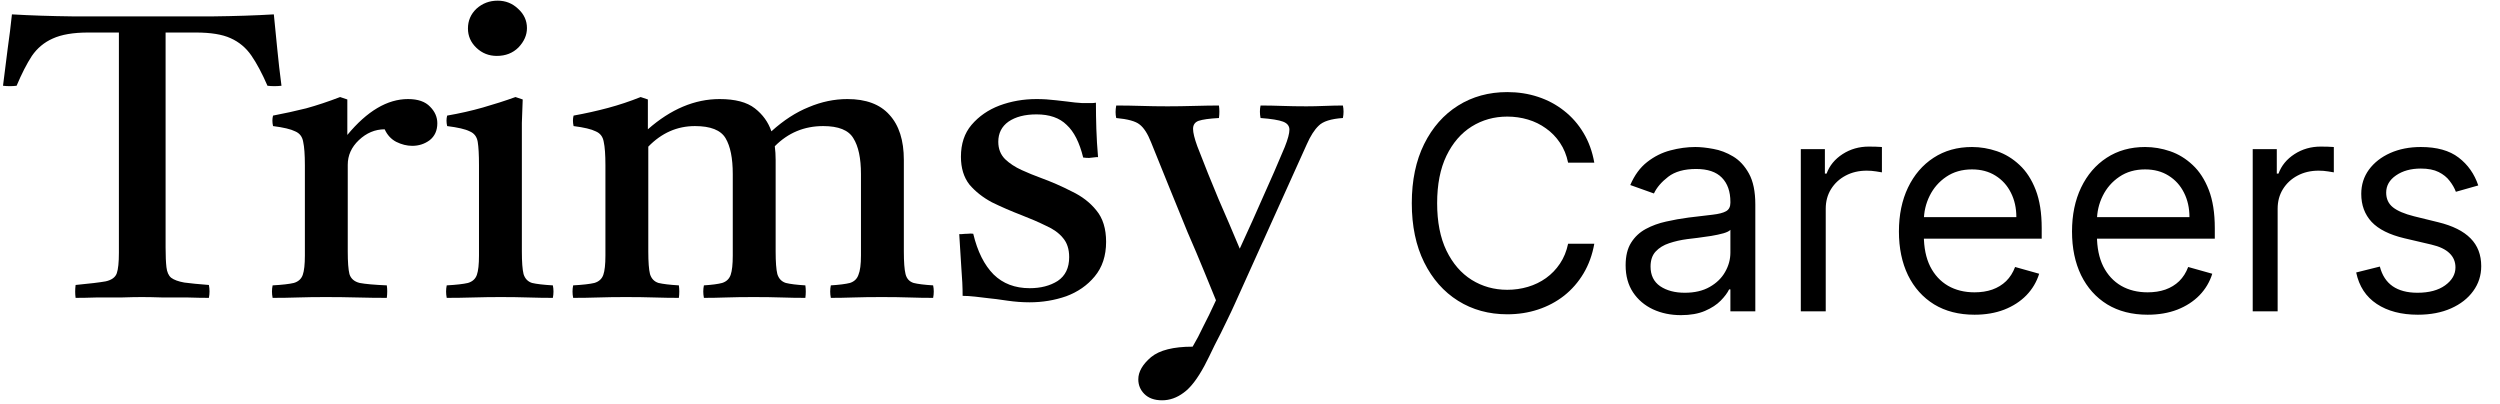 <svg
          width="538"
          height="87"
          viewBox="0 0 538 87"
          fill="none"
          xmlns="http://www.w3.org/2000/svg">
          <path
            d="M16.27 64.102C16.148 63.234 16.148 62.309 16.27 61.325C19.314 61.036 21.477 60.775 22.755 60.544C24.034 60.255 24.826 59.676 25.131 58.808C25.435 57.94 25.587 56.465 25.587 54.382V6.998H19.01C15.782 6.998 13.225 7.432 11.336 8.3C9.509 9.11 8.017 10.354 6.86 12.032C5.764 13.71 4.668 15.85 3.572 18.454C2.597 18.57 1.623 18.57 0.648 18.454C1.014 15.677 1.349 13.015 1.653 10.47C2.019 7.924 2.323 5.465 2.567 3.093C6.525 3.325 10.91 3.469 15.721 3.527C20.532 3.527 25.526 3.527 30.703 3.527C35.94 3.527 40.965 3.527 45.776 3.527C50.648 3.469 55.033 3.325 58.93 3.093C59.174 5.407 59.417 7.866 59.661 10.47C59.905 13.015 60.209 15.677 60.575 18.454C59.539 18.57 58.534 18.57 57.56 18.454C56.403 15.793 55.246 13.623 54.089 11.945C52.931 10.267 51.44 9.023 49.612 8.213C47.846 7.403 45.349 6.998 42.122 6.998H35.636V53.254C35.636 55.048 35.697 56.465 35.818 57.507C35.94 58.548 36.275 59.3 36.823 59.763C37.432 60.226 38.376 60.573 39.655 60.804C40.934 60.978 42.7 61.151 44.953 61.325C45.136 62.251 45.136 63.176 44.953 64.102C43.675 64.102 42.122 64.073 40.295 64.015C38.529 64.015 36.762 64.015 34.996 64.015C33.23 63.957 31.738 63.928 30.52 63.928C29.363 63.928 27.901 63.957 26.135 64.015C24.43 64.015 22.664 64.015 20.837 64.015C19.071 64.073 17.548 64.102 16.27 64.102ZM58.667 64.102C58.484 63.176 58.484 62.28 58.667 61.412C60.737 61.296 62.26 61.123 63.234 60.891C64.209 60.602 64.848 60.023 65.153 59.155C65.457 58.288 65.61 56.899 65.61 54.99V35.55C65.61 33.294 65.488 31.616 65.244 30.517C65.061 29.418 64.483 28.665 63.508 28.261C62.595 27.798 61.012 27.422 58.758 27.132C58.575 26.322 58.575 25.57 58.758 24.876C61.194 24.413 63.569 23.892 65.884 23.314C68.198 22.677 70.634 21.867 73.192 20.884L74.745 21.405V29.041C79.008 23.892 83.362 21.318 87.808 21.318C89.939 21.318 91.523 21.867 92.558 22.967C93.594 24.008 94.111 25.194 94.111 26.525C94.111 28.087 93.563 29.302 92.467 30.17C91.371 30.98 90.122 31.385 88.721 31.385C87.564 31.385 86.407 31.095 85.25 30.517C84.154 29.938 83.332 29.041 82.784 27.826C80.713 27.826 78.856 28.608 77.211 30.17C75.628 31.674 74.836 33.438 74.836 35.464V54.122C74.836 56.378 74.958 57.998 75.201 58.982C75.506 59.965 76.237 60.602 77.394 60.891C78.612 61.123 80.561 61.296 83.24 61.412C83.362 62.222 83.362 63.118 83.24 64.102C81.17 64.102 79.038 64.073 76.846 64.015C74.653 63.957 72.4 63.928 70.086 63.928C67.832 63.928 65.823 63.957 64.057 64.015C62.351 64.073 60.555 64.102 58.667 64.102ZM118.973 64.102C117.268 64.102 115.502 64.073 113.675 64.015C111.848 63.957 109.868 63.928 107.737 63.928C105.788 63.928 103.809 63.957 101.799 64.015C99.85 64.073 97.962 64.102 96.135 64.102C95.953 63.176 95.953 62.28 96.135 61.412C98.206 61.296 99.728 61.123 100.703 60.891C101.677 60.602 102.317 60.023 102.621 59.155C102.926 58.288 103.078 56.899 103.078 54.99V35.55C103.078 33.294 102.987 31.616 102.804 30.517C102.621 29.418 102.043 28.665 101.068 28.261C100.155 27.798 98.541 27.422 96.227 27.132C96.044 26.322 96.044 25.57 96.227 24.876C98.906 24.413 101.464 23.834 103.9 23.14C106.336 22.446 108.681 21.694 110.934 20.884L112.487 21.405C112.426 23.198 112.365 24.876 112.304 26.438C112.304 28 112.304 29.475 112.304 30.864V54.122C112.304 56.378 112.426 57.998 112.67 58.982C112.974 59.965 113.583 60.602 114.497 60.891C115.471 61.123 116.963 61.296 118.973 61.412C119.156 62.28 119.156 63.176 118.973 64.102ZM100.703 6.131C100.703 4.453 101.312 3.035 102.53 1.878C103.809 0.721 105.331 0.143 107.097 0.143C108.803 0.143 110.264 0.721 111.482 1.878C112.761 3.035 113.401 4.424 113.401 6.044C113.401 7.548 112.792 8.937 111.574 10.21C110.356 11.424 108.803 12.032 106.915 12.032C105.21 12.032 103.748 11.453 102.53 10.296C101.312 9.139 100.703 7.751 100.703 6.131ZM178.794 64.102C178.612 63.176 178.612 62.28 178.794 61.412C180.621 61.296 181.992 61.123 182.905 60.891C183.819 60.602 184.428 60.023 184.732 59.155C185.098 58.288 185.28 56.899 185.28 54.99V37.459C185.28 34.046 184.732 31.471 183.636 29.736C182.601 28 180.439 27.132 177.15 27.132C173.07 27.132 169.598 28.579 166.736 31.471C166.858 32.397 166.919 33.381 166.919 34.422V54.122C166.919 56.378 167.041 57.998 167.284 58.982C167.589 59.965 168.198 60.602 169.111 60.891C170.025 61.123 171.425 61.296 173.313 61.412C173.435 62.28 173.435 63.176 173.313 64.102C171.608 64.102 169.903 64.073 168.198 64.015C166.493 63.957 164.483 63.928 162.169 63.928C159.915 63.928 157.936 63.957 156.231 64.015C154.586 64.073 153.003 64.102 151.48 64.102C151.298 63.176 151.298 62.28 151.48 61.412C153.247 61.296 154.556 61.123 155.409 60.891C156.322 60.602 156.931 60.023 157.236 59.155C157.54 58.288 157.692 56.899 157.692 54.99V37.459C157.692 34.046 157.175 31.471 156.139 29.736C155.104 28 152.912 27.132 149.562 27.132C145.725 27.132 142.376 28.608 139.513 31.558V54.122C139.513 56.378 139.635 57.998 139.879 58.982C140.183 59.965 140.792 60.602 141.706 60.891C142.68 61.123 144.142 61.296 146.091 61.412C146.213 62.28 146.213 63.176 146.091 64.102C144.386 64.102 142.619 64.073 140.792 64.015C139.026 63.957 136.986 63.928 134.672 63.928C132.479 63.928 130.5 63.957 128.734 64.015C126.968 64.073 125.171 64.102 123.344 64.102C123.162 63.176 123.162 62.28 123.344 61.412C125.415 61.296 126.937 61.123 127.912 60.891C128.886 60.602 129.526 60.023 129.83 59.155C130.135 58.288 130.287 56.899 130.287 54.99V35.55C130.287 33.294 130.165 31.616 129.922 30.517C129.739 29.418 129.16 28.665 128.186 28.261C127.272 27.798 125.689 27.422 123.436 27.132C123.253 26.322 123.253 25.57 123.436 24.876C125.993 24.413 128.46 23.863 130.835 23.227C133.21 22.591 135.555 21.809 137.869 20.884L139.422 21.405V27.826C144.355 23.487 149.501 21.318 154.86 21.318C158.21 21.318 160.737 21.983 162.443 23.314C164.148 24.645 165.335 26.293 166.005 28.261C168.624 25.888 171.304 24.153 174.044 23.053C176.785 21.896 179.556 21.318 182.357 21.318C186.377 21.318 189.391 22.446 191.401 24.702C193.472 26.959 194.507 30.199 194.507 34.422V54.122C194.507 56.378 194.629 57.998 194.872 58.982C195.116 59.965 195.694 60.602 196.608 60.891C197.521 61.123 198.922 61.296 200.81 61.412C200.993 62.28 200.993 63.176 200.81 64.102C199.105 64.102 197.4 64.073 195.694 64.015C193.989 63.957 192.01 63.928 189.757 63.928C187.442 63.928 185.402 63.957 183.636 64.015C181.931 64.073 180.317 64.102 178.794 64.102ZM209.441 50.303C210.355 54.122 211.816 57.044 213.826 59.069C215.836 61.036 218.424 62.019 221.591 62.019C223.966 62.019 225.976 61.499 227.62 60.457C229.264 59.358 230.087 57.651 230.087 55.337C230.087 53.601 229.63 52.213 228.716 51.171C227.864 50.13 226.646 49.262 225.062 48.568C223.54 47.816 221.804 47.064 219.855 46.311C217.602 45.444 215.47 44.518 213.461 43.534C211.512 42.493 209.898 41.22 208.619 39.716C207.401 38.154 206.792 36.158 206.792 33.728C206.792 30.951 207.553 28.665 209.076 26.872C210.659 25.02 212.669 23.632 215.105 22.706C217.602 21.781 220.251 21.318 223.053 21.318C224.453 21.318 225.854 21.405 227.255 21.578C228.655 21.752 229.417 21.838 229.539 21.838C230.757 22.012 231.883 22.128 232.919 22.186C233.954 22.186 234.502 22.186 234.563 22.186C234.624 22.186 234.746 22.186 234.928 22.186C235.172 22.186 235.476 22.157 235.842 22.099C235.842 23.95 235.872 25.831 235.933 27.74C235.994 29.649 236.116 31.674 236.299 33.815C236.238 33.815 236.116 33.815 235.933 33.815C235.385 33.873 234.867 33.93 234.38 33.988C233.954 33.988 233.528 33.959 233.101 33.901C232.31 30.662 231.122 28.318 229.539 26.872C228.016 25.368 225.854 24.616 223.053 24.616C220.556 24.616 218.546 25.136 217.023 26.178C215.562 27.219 214.831 28.665 214.831 30.517C214.831 32.021 215.318 33.265 216.293 34.248C217.267 35.174 218.455 35.955 219.855 36.592C221.256 37.228 222.596 37.778 223.875 38.241C226.25 39.108 228.503 40.092 230.635 41.191C232.827 42.233 234.593 43.592 235.933 45.27C237.334 46.948 238.034 49.204 238.034 52.039C238.034 55.048 237.212 57.535 235.568 59.502C233.984 61.412 231.944 62.829 229.447 63.755C226.95 64.623 224.332 65.057 221.591 65.057C220.008 65.057 218.424 64.941 216.841 64.71C215.318 64.478 214.496 64.362 214.374 64.362C214.252 64.362 213.735 64.305 212.821 64.189C211.969 64.073 210.994 63.957 209.898 63.842C208.863 63.726 207.949 63.668 207.158 63.668C207.158 61.875 207.066 59.879 206.883 57.68C206.762 55.482 206.609 53.052 206.427 50.39C206.548 50.39 206.701 50.39 206.883 50.39C207.432 50.332 207.888 50.303 208.254 50.303C208.68 50.246 209.076 50.246 209.441 50.303ZM250.077 86.145C248.433 86.145 247.154 85.682 246.241 84.757C245.388 83.889 244.962 82.847 244.962 81.632C244.962 80.012 245.875 78.421 247.702 76.859C249.529 75.355 252.513 74.603 256.655 74.603C257.446 73.272 258.208 71.826 258.938 70.264C259.73 68.76 260.644 66.879 261.679 64.623C261.009 63.003 260.156 60.92 259.121 58.374C258.086 55.829 256.898 53.023 255.558 49.956C254.279 46.832 252.97 43.621 251.63 40.323C250.29 36.968 248.981 33.728 247.702 30.604C246.971 28.752 246.149 27.479 245.236 26.785C244.383 26.091 242.708 25.628 240.211 25.397C240.029 24.587 240.029 23.69 240.211 22.706C241.978 22.706 243.774 22.735 245.601 22.793C247.428 22.851 249.316 22.88 251.265 22.88C253.031 22.88 254.949 22.851 257.02 22.793C259.091 22.735 260.857 22.706 262.318 22.706C262.44 23.574 262.44 24.471 262.318 25.397C260.248 25.512 258.786 25.715 257.934 26.004C257.142 26.293 256.746 26.872 256.746 27.74C256.746 28.55 257.05 29.794 257.659 31.471C259.243 35.579 260.765 39.369 262.227 42.84C263.75 46.311 265.272 49.87 266.795 53.514C268.743 49.291 270.449 45.502 271.91 42.146C273.433 38.79 274.955 35.29 276.478 31.645C277.148 29.967 277.483 28.723 277.483 27.913C277.483 27.103 277.026 26.525 276.112 26.178C275.199 25.831 273.585 25.57 271.271 25.397C271.088 24.471 271.088 23.574 271.271 22.706C272.793 22.706 274.346 22.735 275.93 22.793C277.574 22.851 279.31 22.88 281.137 22.88C282.355 22.88 283.664 22.851 285.065 22.793C286.526 22.735 287.836 22.706 288.993 22.706C289.176 23.574 289.176 24.471 288.993 25.397C286.435 25.57 284.699 26.12 283.786 27.046C282.872 27.913 282.02 29.244 281.228 31.038L265.607 65.664C265.303 66.358 264.754 67.516 263.963 69.135C263.171 70.813 262.318 72.52 261.405 74.256C260.552 76.049 259.821 77.525 259.212 78.682C257.69 81.517 256.198 83.455 254.736 84.496C253.275 85.596 251.722 86.145 250.077 86.145Z"
            fill="black"
          />
          <path
            d="M343.091 35H337.455C337.121 33.379 336.538 31.954 335.705 30.727C334.886 29.5 333.886 28.47 332.705 27.636C331.538 26.788 330.242 26.151 328.818 25.727C327.394 25.303 325.909 25.091 324.364 25.091C321.545 25.091 318.992 25.803 316.705 27.227C314.432 28.651 312.621 30.75 311.273 33.523C309.939 36.295 309.273 39.697 309.273 43.727C309.273 47.758 309.939 51.159 311.273 53.932C312.621 56.705 314.432 58.803 316.705 60.227C318.992 61.651 321.545 62.364 324.364 62.364C325.909 62.364 327.394 62.151 328.818 61.727C330.242 61.303 331.538 60.674 332.705 59.841C333.886 58.992 334.886 57.955 335.705 56.727C336.538 55.485 337.121 54.061 337.455 52.455H343.091C342.667 54.833 341.894 56.962 340.773 58.841C339.652 60.72 338.258 62.318 336.591 63.636C334.924 64.939 333.053 65.932 330.977 66.614C328.917 67.296 326.712 67.636 324.364 67.636C320.394 67.636 316.864 66.667 313.773 64.727C310.682 62.788 308.25 60.03 306.477 56.455C304.705 52.879 303.818 48.636 303.818 43.727C303.818 38.818 304.705 34.576 306.477 31C308.25 27.424 310.682 24.667 313.773 22.727C316.864 20.788 320.394 19.818 324.364 19.818C326.712 19.818 328.917 20.159 330.977 20.841C333.053 21.523 334.924 22.523 336.591 23.841C338.258 25.144 339.652 26.735 340.773 28.614C341.894 30.477 342.667 32.606 343.091 35ZM361.744 67.818C359.532 67.818 357.525 67.401 355.722 66.568C353.919 65.72 352.487 64.5 351.426 62.909C350.366 61.303 349.835 59.364 349.835 57.091C349.835 55.091 350.229 53.47 351.017 52.227C351.805 50.97 352.858 49.985 354.176 49.273C355.494 48.561 356.949 48.03 358.54 47.682C360.146 47.318 361.759 47.03 363.381 46.818C365.502 46.545 367.222 46.341 368.54 46.205C369.873 46.053 370.843 45.803 371.449 45.455C372.07 45.106 372.381 44.5 372.381 43.636V43.455C372.381 41.212 371.767 39.47 370.54 38.227C369.328 36.985 367.487 36.364 365.017 36.364C362.456 36.364 360.449 36.924 358.994 38.045C357.54 39.167 356.517 40.364 355.926 41.636L350.835 39.818C351.744 37.697 352.956 36.045 354.472 34.864C356.002 33.667 357.669 32.833 359.472 32.364C361.29 31.879 363.078 31.636 364.835 31.636C365.956 31.636 367.244 31.773 368.699 32.045C370.169 32.303 371.585 32.841 372.949 33.659C374.328 34.477 375.472 35.712 376.381 37.364C377.29 39.015 377.744 41.227 377.744 44V67H372.381V62.273H372.108C371.744 63.03 371.138 63.841 370.29 64.704C369.441 65.568 368.313 66.303 366.903 66.909C365.494 67.515 363.775 67.818 361.744 67.818ZM362.562 63C364.684 63 366.472 62.583 367.926 61.75C369.396 60.917 370.502 59.841 371.244 58.523C372.002 57.205 372.381 55.818 372.381 54.364V49.455C372.153 49.727 371.653 49.977 370.881 50.205C370.123 50.417 369.244 50.606 368.244 50.773C367.259 50.924 366.297 51.061 365.358 51.182C364.434 51.288 363.684 51.379 363.108 51.455C361.714 51.636 360.411 51.932 359.199 52.341C358.002 52.735 357.032 53.333 356.29 54.136C355.563 54.924 355.199 56 355.199 57.364C355.199 59.227 355.888 60.636 357.267 61.591C358.661 62.53 360.426 63 362.562 63ZM387.534 67V32.091H392.716V37.364H393.08C393.716 35.636 394.867 34.235 396.534 33.159C398.201 32.083 400.08 31.546 402.17 31.546C402.564 31.546 403.057 31.553 403.648 31.568C404.239 31.583 404.686 31.606 404.989 31.636V37.091C404.807 37.045 404.39 36.977 403.739 36.886C403.102 36.78 402.428 36.727 401.716 36.727C400.019 36.727 398.504 37.083 397.17 37.795C395.852 38.492 394.807 39.462 394.034 40.705C393.277 41.932 392.898 43.333 392.898 44.909V67H387.534ZM424.92 67.727C421.557 67.727 418.655 66.985 416.216 65.5C413.792 64 411.92 61.909 410.602 59.227C409.299 56.53 408.648 53.394 408.648 49.818C408.648 46.242 409.299 43.091 410.602 40.364C411.92 37.621 413.754 35.485 416.102 33.955C418.466 32.409 421.223 31.636 424.375 31.636C426.193 31.636 427.989 31.939 429.761 32.545C431.534 33.151 433.148 34.136 434.602 35.5C436.057 36.849 437.216 38.636 438.08 40.864C438.943 43.091 439.375 45.833 439.375 49.091V51.364H412.466V46.727H433.92C433.92 44.758 433.527 43 432.739 41.455C431.966 39.909 430.86 38.689 429.42 37.795C427.996 36.901 426.314 36.455 424.375 36.455C422.239 36.455 420.39 36.985 418.83 38.045C417.284 39.091 416.095 40.455 415.261 42.136C414.428 43.818 414.011 45.621 414.011 47.545V50.636C414.011 53.273 414.466 55.508 415.375 57.341C416.299 59.159 417.58 60.545 419.216 61.5C420.852 62.439 422.754 62.909 424.92 62.909C426.33 62.909 427.602 62.712 428.739 62.318C429.89 61.909 430.883 61.303 431.716 60.5C432.549 59.682 433.193 58.667 433.648 57.455L438.83 58.909C438.284 60.667 437.367 62.212 436.08 63.545C434.792 64.864 433.201 65.894 431.307 66.636C429.413 67.364 427.284 67.727 424.92 67.727ZM462.17 67.727C458.807 67.727 455.905 66.985 453.466 65.5C451.042 64 449.17 61.909 447.852 59.227C446.549 56.53 445.898 53.394 445.898 49.818C445.898 46.242 446.549 43.091 447.852 40.364C449.17 37.621 451.004 35.485 453.352 33.955C455.716 32.409 458.473 31.636 461.625 31.636C463.443 31.636 465.239 31.939 467.011 32.545C468.784 33.151 470.398 34.136 471.852 35.5C473.307 36.849 474.466 38.636 475.33 40.864C476.193 43.091 476.625 45.833 476.625 49.091V51.364H449.716V46.727H471.17C471.17 44.758 470.777 43 469.989 41.455C469.216 39.909 468.11 38.689 466.67 37.795C465.246 36.901 463.564 36.455 461.625 36.455C459.489 36.455 457.64 36.985 456.08 38.045C454.534 39.091 453.345 40.455 452.511 42.136C451.678 43.818 451.261 45.621 451.261 47.545V50.636C451.261 53.273 451.716 55.508 452.625 57.341C453.549 59.159 454.83 60.545 456.466 61.5C458.102 62.439 460.004 62.909 462.17 62.909C463.58 62.909 464.852 62.712 465.989 62.318C467.14 61.909 468.133 61.303 468.966 60.5C469.799 59.682 470.443 58.667 470.898 57.455L476.08 58.909C475.534 60.667 474.617 62.212 473.33 63.545C472.042 64.864 470.451 65.894 468.557 66.636C466.663 67.364 464.534 67.727 462.17 67.727ZM484.784 67V32.091H489.966V37.364H490.33C490.966 35.636 492.117 34.235 493.784 33.159C495.451 32.083 497.33 31.546 499.42 31.546C499.814 31.546 500.307 31.553 500.898 31.568C501.489 31.583 501.936 31.606 502.239 31.636V37.091C502.057 37.045 501.64 36.977 500.989 36.886C500.352 36.78 499.678 36.727 498.966 36.727C497.269 36.727 495.754 37.083 494.42 37.795C493.102 38.492 492.057 39.462 491.284 40.705C490.527 41.932 490.148 43.333 490.148 44.909V67H484.784ZM533.324 39.909L528.506 41.273C528.203 40.47 527.756 39.689 527.165 38.932C526.589 38.159 525.801 37.523 524.801 37.023C523.801 36.523 522.521 36.273 520.96 36.273C518.824 36.273 517.044 36.765 515.619 37.75C514.21 38.72 513.506 39.955 513.506 41.455C513.506 42.788 513.991 43.841 514.96 44.614C515.93 45.386 517.445 46.03 519.506 46.545L524.688 47.818C527.809 48.576 530.134 49.735 531.665 51.295C533.195 52.841 533.96 54.833 533.96 57.273C533.96 59.273 533.384 61.061 532.233 62.636C531.097 64.212 529.506 65.454 527.46 66.364C525.415 67.273 523.036 67.727 520.324 67.727C516.763 67.727 513.816 66.954 511.483 65.409C509.15 63.864 507.672 61.606 507.051 58.636L512.142 57.364C512.627 59.242 513.544 60.651 514.892 61.591C516.256 62.53 518.036 63 520.233 63C522.733 63 524.718 62.47 526.188 61.409C527.672 60.333 528.415 59.045 528.415 57.545C528.415 56.333 527.991 55.318 527.142 54.5C526.294 53.667 524.991 53.045 523.233 52.636L517.415 51.273C514.218 50.515 511.869 49.341 510.369 47.75C508.884 46.144 508.142 44.136 508.142 41.727C508.142 39.758 508.695 38.015 509.801 36.5C510.922 34.985 512.445 33.795 514.369 32.932C516.309 32.068 518.506 31.636 520.96 31.636C524.415 31.636 527.127 32.394 529.097 33.909C531.081 35.424 532.491 37.424 533.324 39.909Z"
            fill="black"
          />
        </svg>